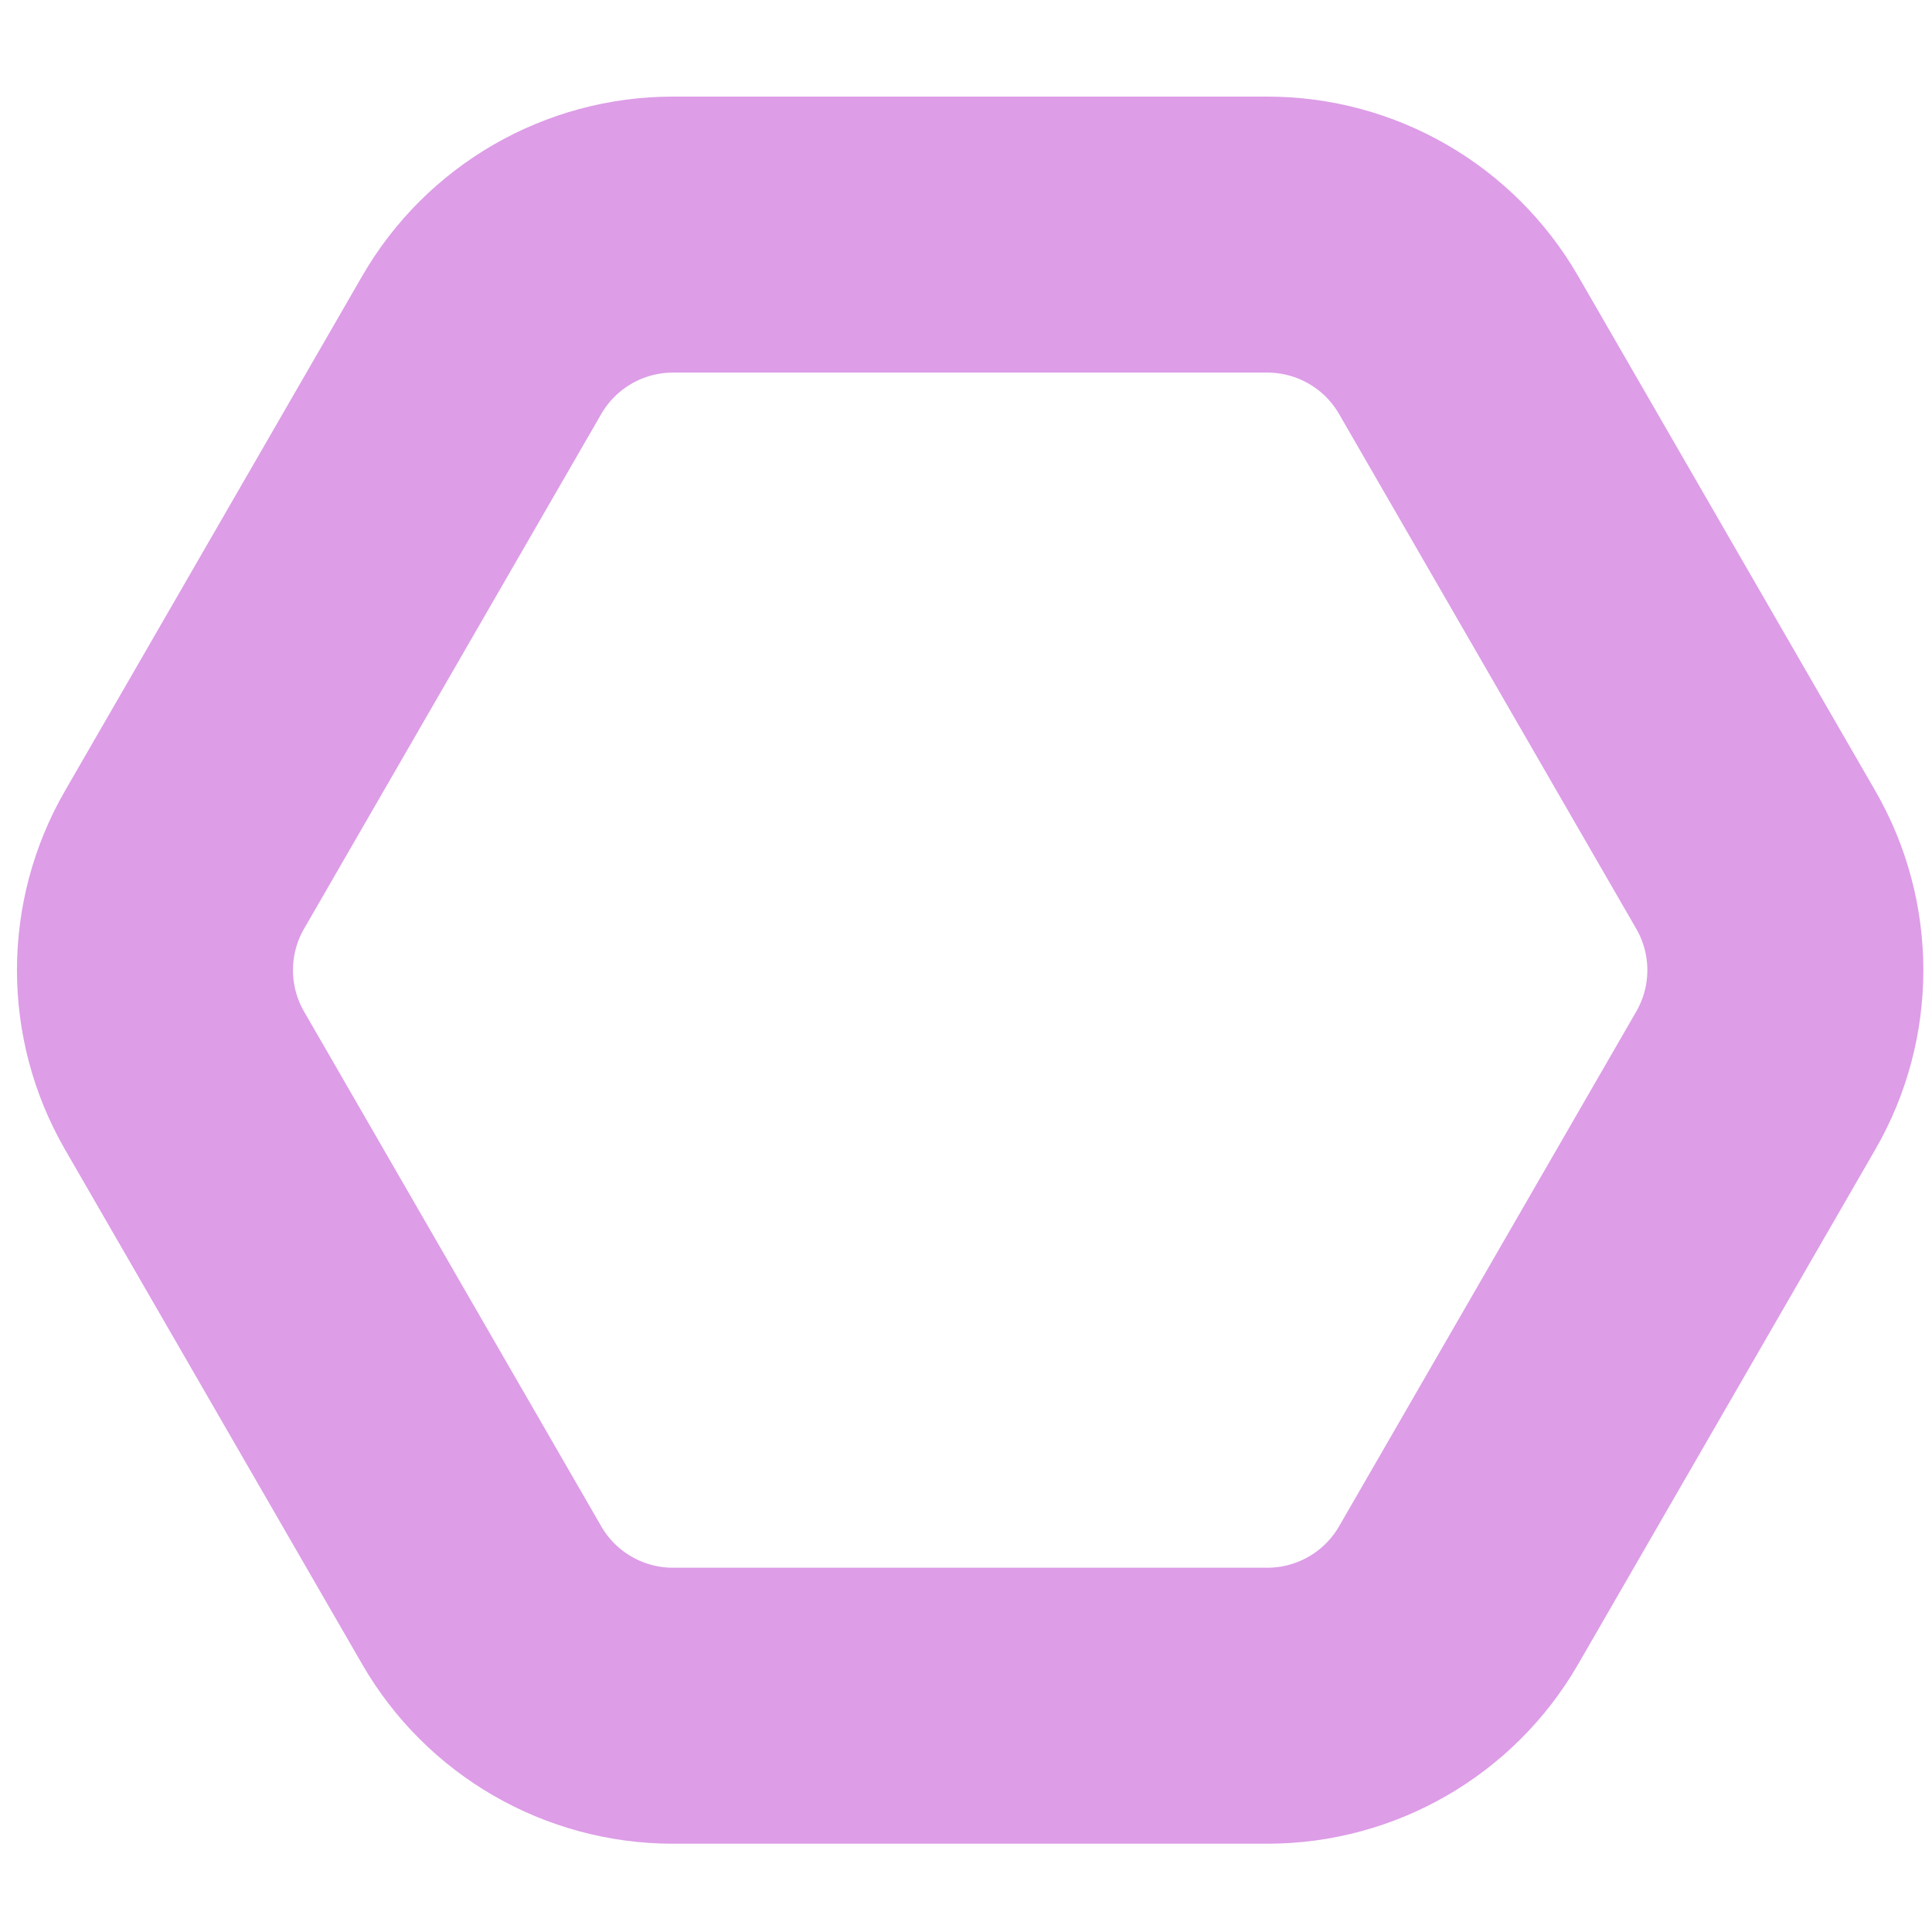 <svg width="140" height="140" viewBox="0 0 140 140" fill="none" xmlns="http://www.w3.org/2000/svg">
<path d="M34.909 25C37.767 20.05 43.049 17 48.765 17L91.837 17C97.553 17 102.835 20.05 105.694 25L127.229 62.301C130.088 67.252 130.088 73.351 127.229 78.301L105.694 115.603C102.835 120.553 97.553 123.603 91.837 123.603L48.765 123.603C43.049 123.603 37.767 120.553 34.909 115.603L13.373 78.301C10.515 73.351 10.515 67.252 13.373 62.301M34.909 25L13.373 62.301M34.909 25L13.373 62.301M34.909 25L13.373 62.301"
      stroke="#dd9de7" stroke-width="20"/>
</svg>
